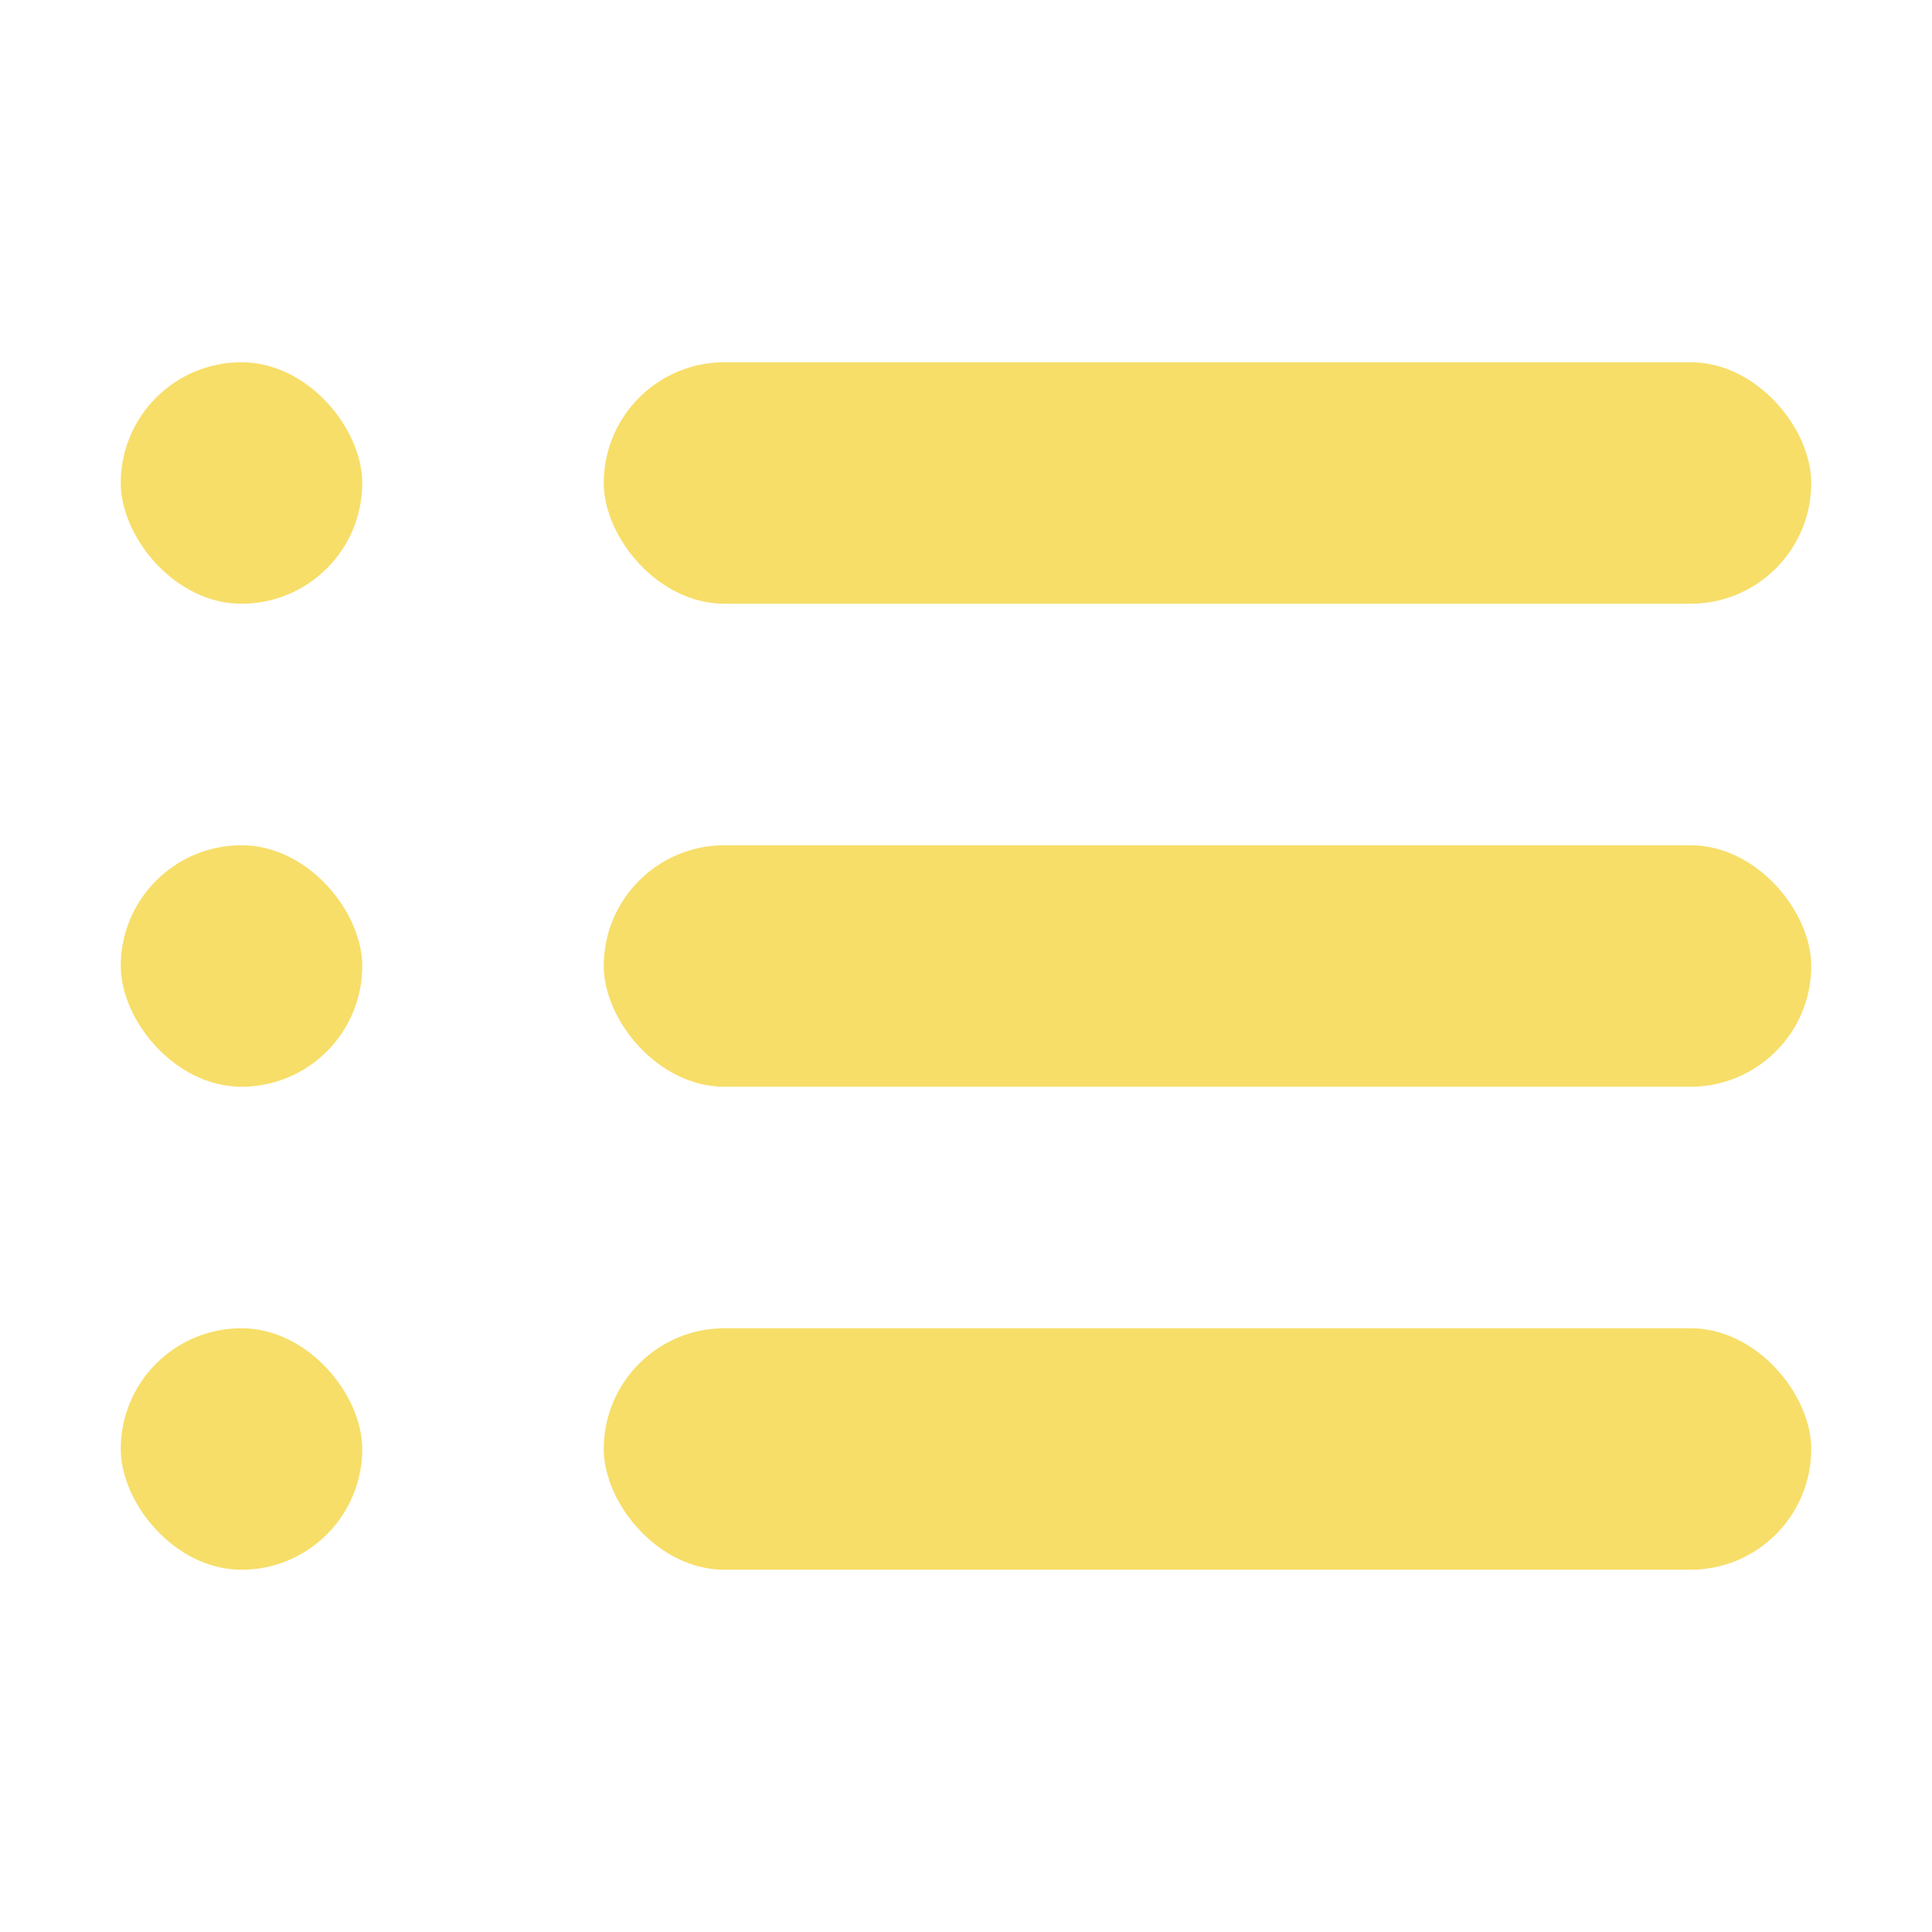 <svg width="16" height="16" viewBox="0 0 16 16" fill="none" xmlns="http://www.w3.org/2000/svg">
<rect x="5" y="3" width="10" height="2" rx="1" fill="#F7DE69"/>
<rect x="1" y="3" width="2" height="2" rx="1" fill="#F7DE69"/>
<rect x="5" y="7" width="10" height="2" rx="1" fill="#F7DE69"/>
<rect x="1" y="7" width="2" height="2" rx="1" fill="#F7DE69"/>
<rect x="5" y="11" width="10" height="2" rx="1" fill="#F7DE69"/>
<rect x="1" y="11" width="2" height="2" rx="1" fill="#F7DE69"/>
</svg>
